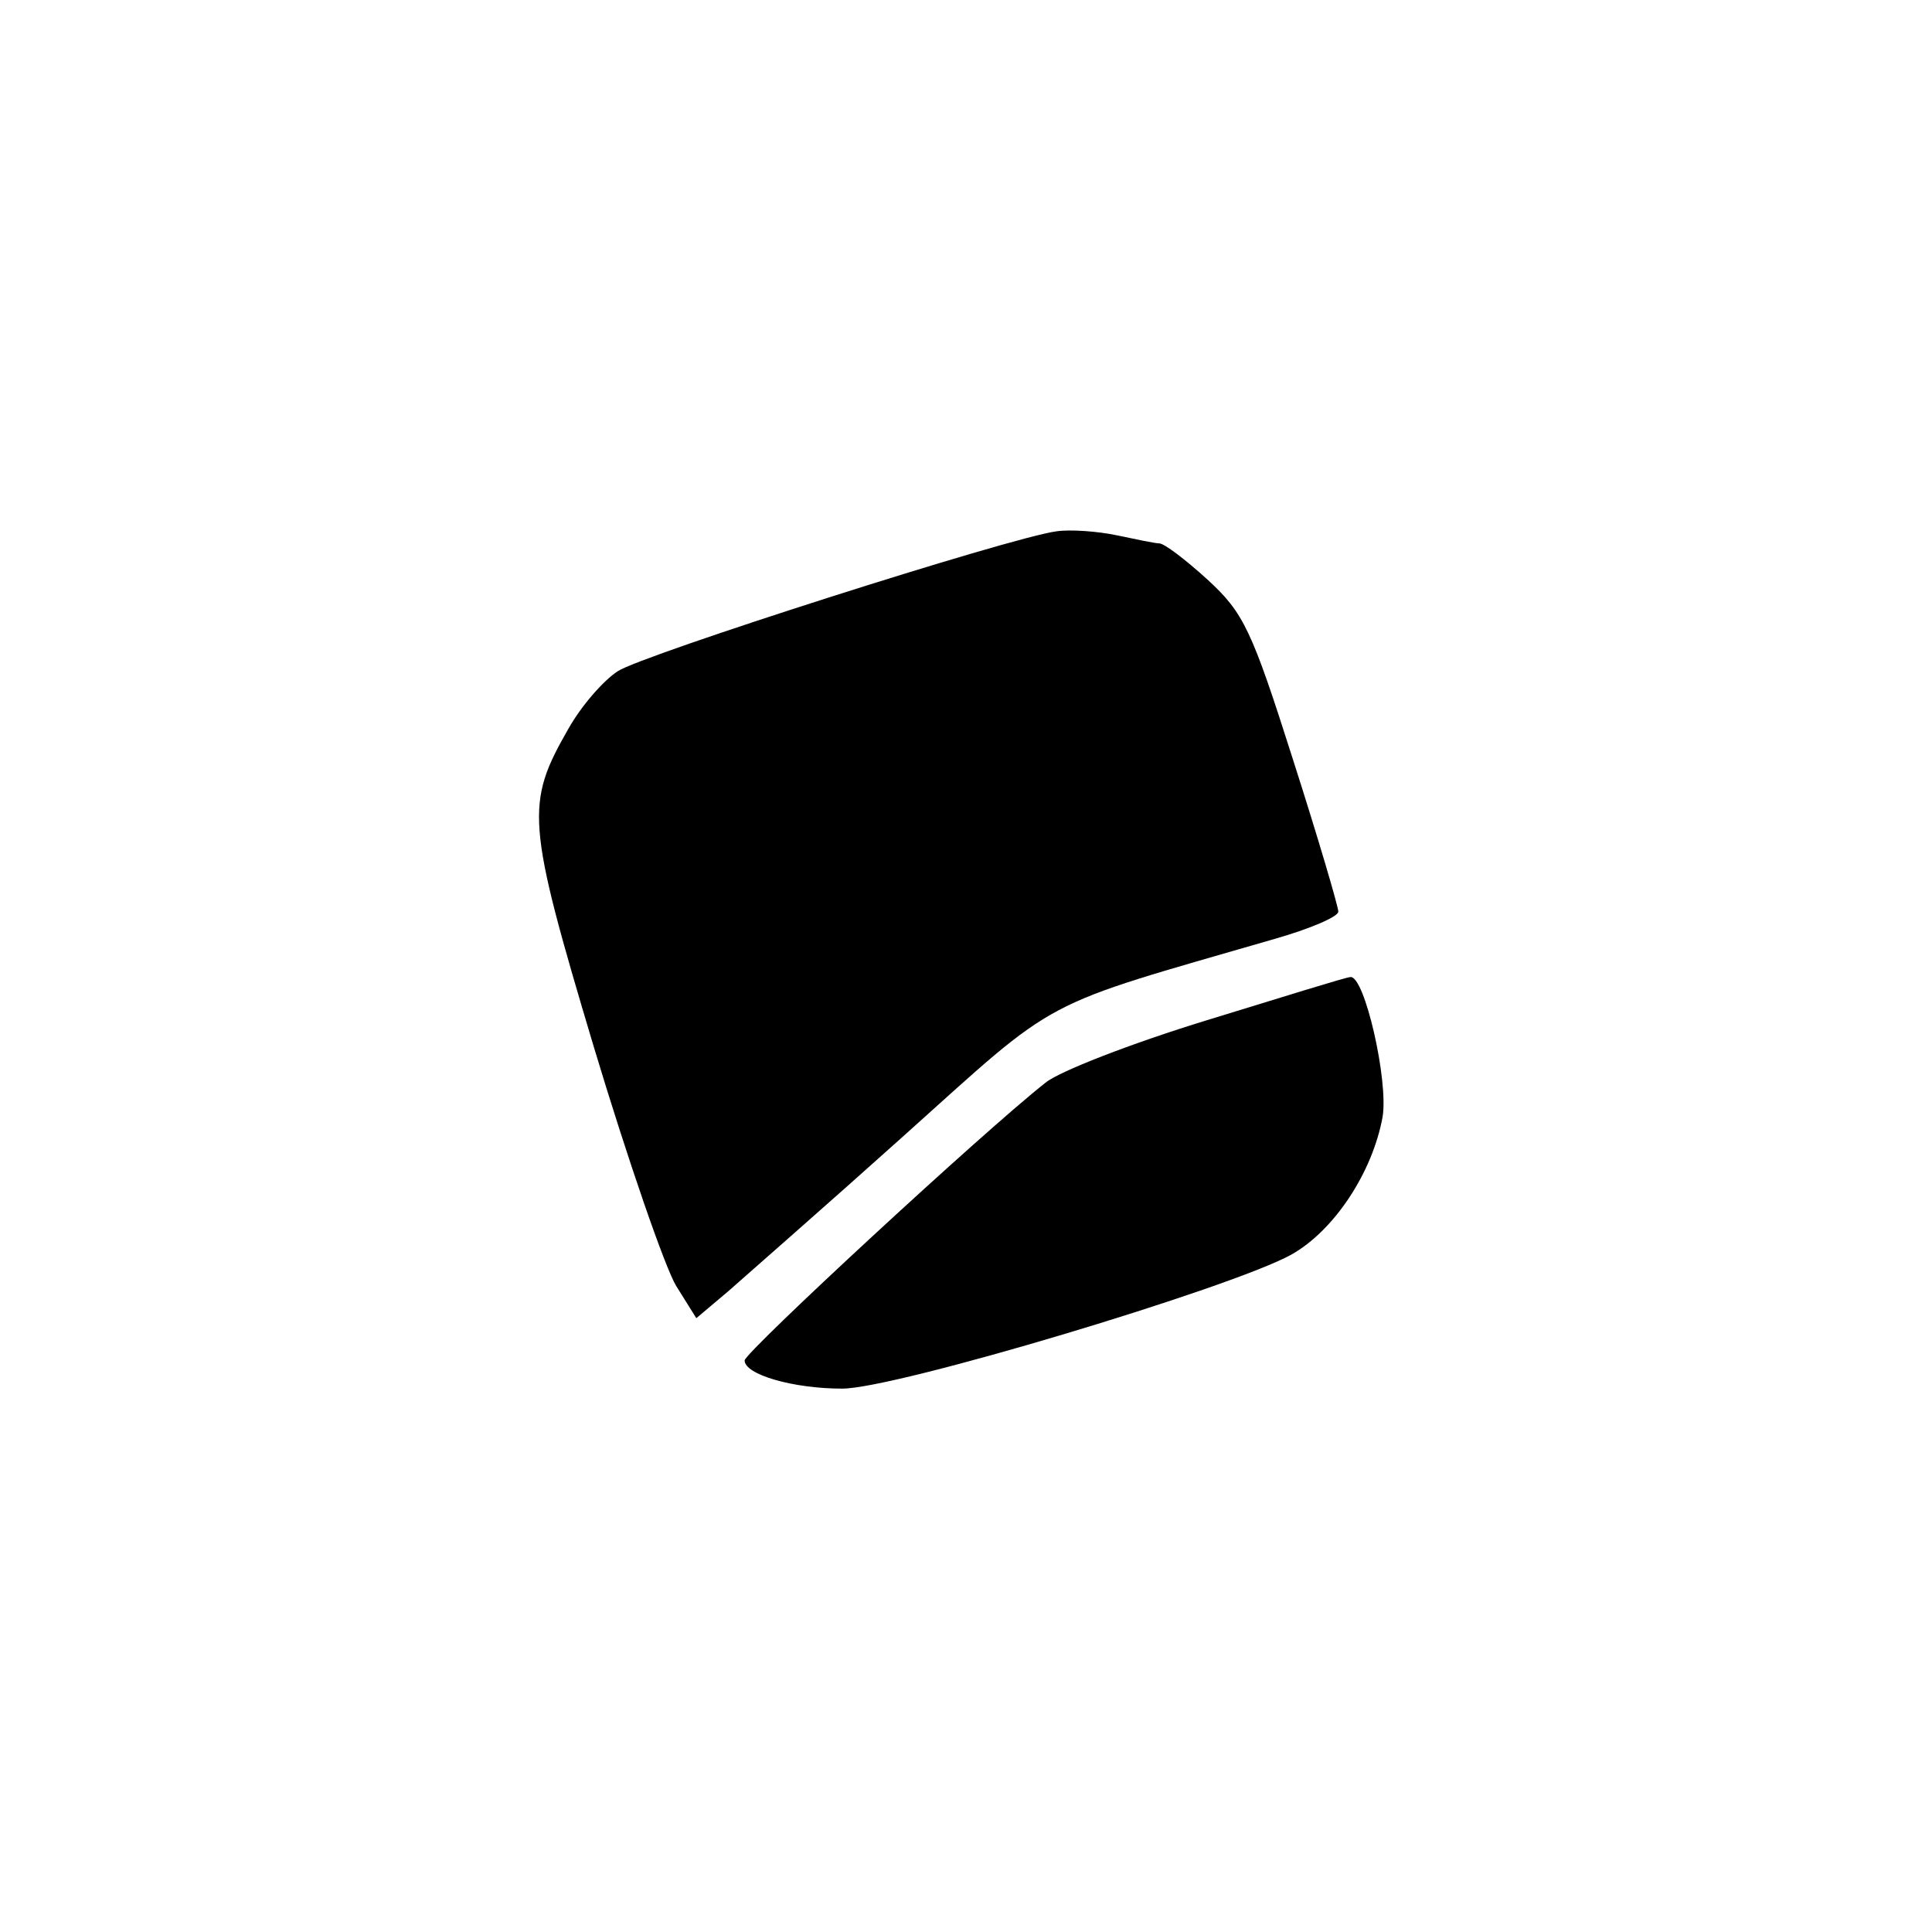 <?xml version="1.0" standalone="no"?>
<!DOCTYPE svg PUBLIC "-//W3C//DTD SVG 20010904//EN"
 "http://www.w3.org/TR/2001/REC-SVG-20010904/DTD/svg10.dtd">
<svg version="1.0" xmlns="http://www.w3.org/2000/svg"
 width="192pt" height="192pt" viewBox="0 0 192 192"
 preserveAspectRatio="xMidYMid meet">
<g transform="translate(0,192) scale(0.1,-0.1)"
fill="#000000" stroke="none">
811 c445 -92 729 -532 635 -987 -62 -301 -295 -546 -601 -630 -91 -26 -329
-26 -420 0 -291 80 -516 305 -596 596 -26 91 -26 329 0 420 120 433 542 692
982 601z"/>
<path d="M1050 1392 c-46 -6 -412 -123 -436 -139 -14 -9 -36 -34 -49 -57 -43
-75 -42 -92 25 -316 34 -113 71 -220 82 -238 l20 -32 32 27 c18 16 97 85 175
155 156 140 130 126 368 195 35 10 63 22 63 27 0 5 -20 73 -45 151 -41 129
-49 146 -85 179 -22 20 -43 36 -48 36 -4 0 -23 4 -42 8 -19 4 -46 6 -60 4z"/>
<path d="M1199 906 c-75 -23 -147 -51 -160 -62 -60 -47 -299 -268 -299 -276 0
-14 48 -28 97 -28 53 0 386 100 446 133 43 24 81 82 91 137 6 36 -18 141 -32
139 -4 0 -68 -20 -143 -43z"/>
</g>
</svg>
